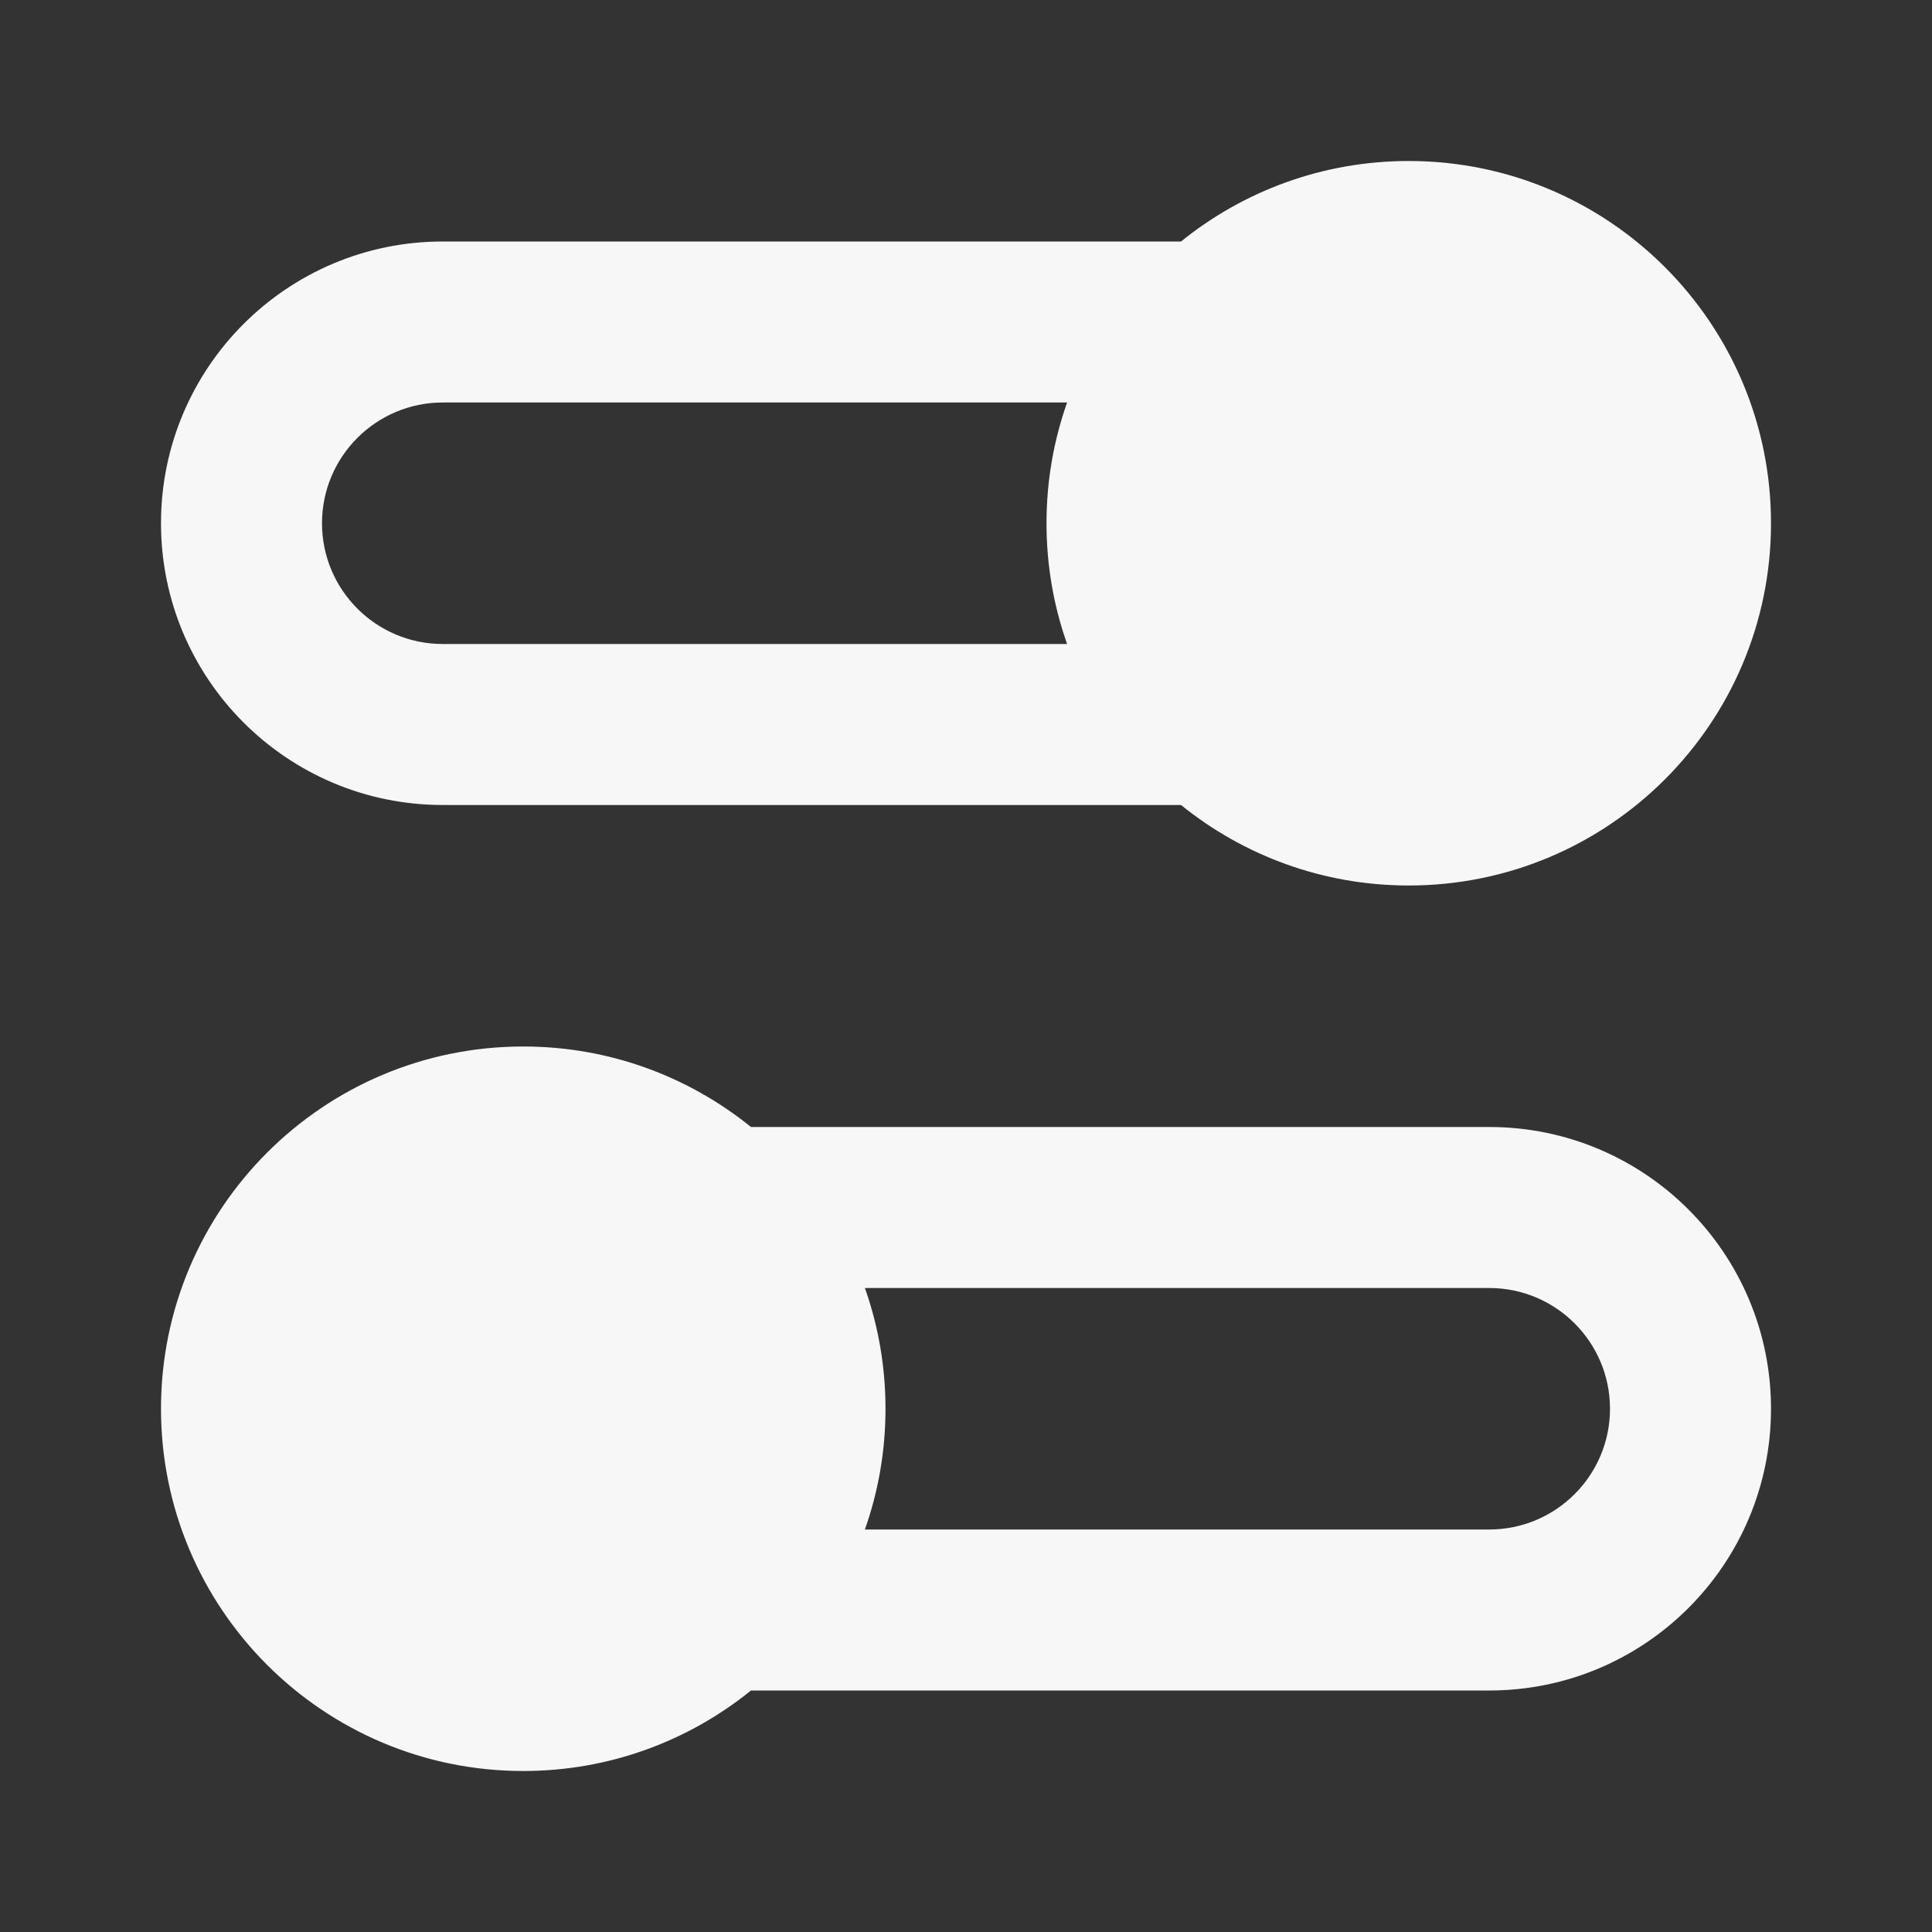 <svg width="24" height="24" xmlns="http://www.w3.org/2000/svg" viewBox="0 0 24 24"><rect x="0" y="0" width="24" height="24" fill="#333333" stroke="none"/><title>settings 03</title><g fill="none" class="nc-icon-wrapper"><path fill-rule="evenodd" clip-rule="evenodd" d="M14.671 3H5.5C3.567 3 2 4.567 2 6.5C2 8.433 3.567 10 5.5 10H14.671C15.444 10.625 16.428 11 17.5 11C19.985 11 22 8.985 22 6.5C22 4.015 19.985 2 17.5 2C16.428 2 15.444 2.375 14.671 3ZM13.256 5C13.09 5.469 13 5.974 13 6.5C13 7.026 13.09 7.531 13.256 8H5.5C4.672 8 4 7.328 4 6.5C4 5.672 4.672 5 5.5 5H13.256Z" fill="#F7F7F7"></path><path fill-rule="evenodd" clip-rule="evenodd" d="M6.5 13C7.572 13 8.556 13.375 9.329 14H18.5C20.433 14 22 15.567 22 17.5C22 19.433 20.433 21 18.5 21H9.329C8.556 21.625 7.572 22 6.5 22C4.015 22 2 19.985 2 17.5C2 15.015 4.015 13 6.5 13ZM11 17.5C11 16.974 10.91 16.469 10.744 16H18.5C19.328 16 20 16.672 20 17.5C20 18.328 19.328 19 18.5 19H10.744C10.91 18.531 11 18.026 11 17.5Z" fill="#F7F7F7"></path></g></svg>